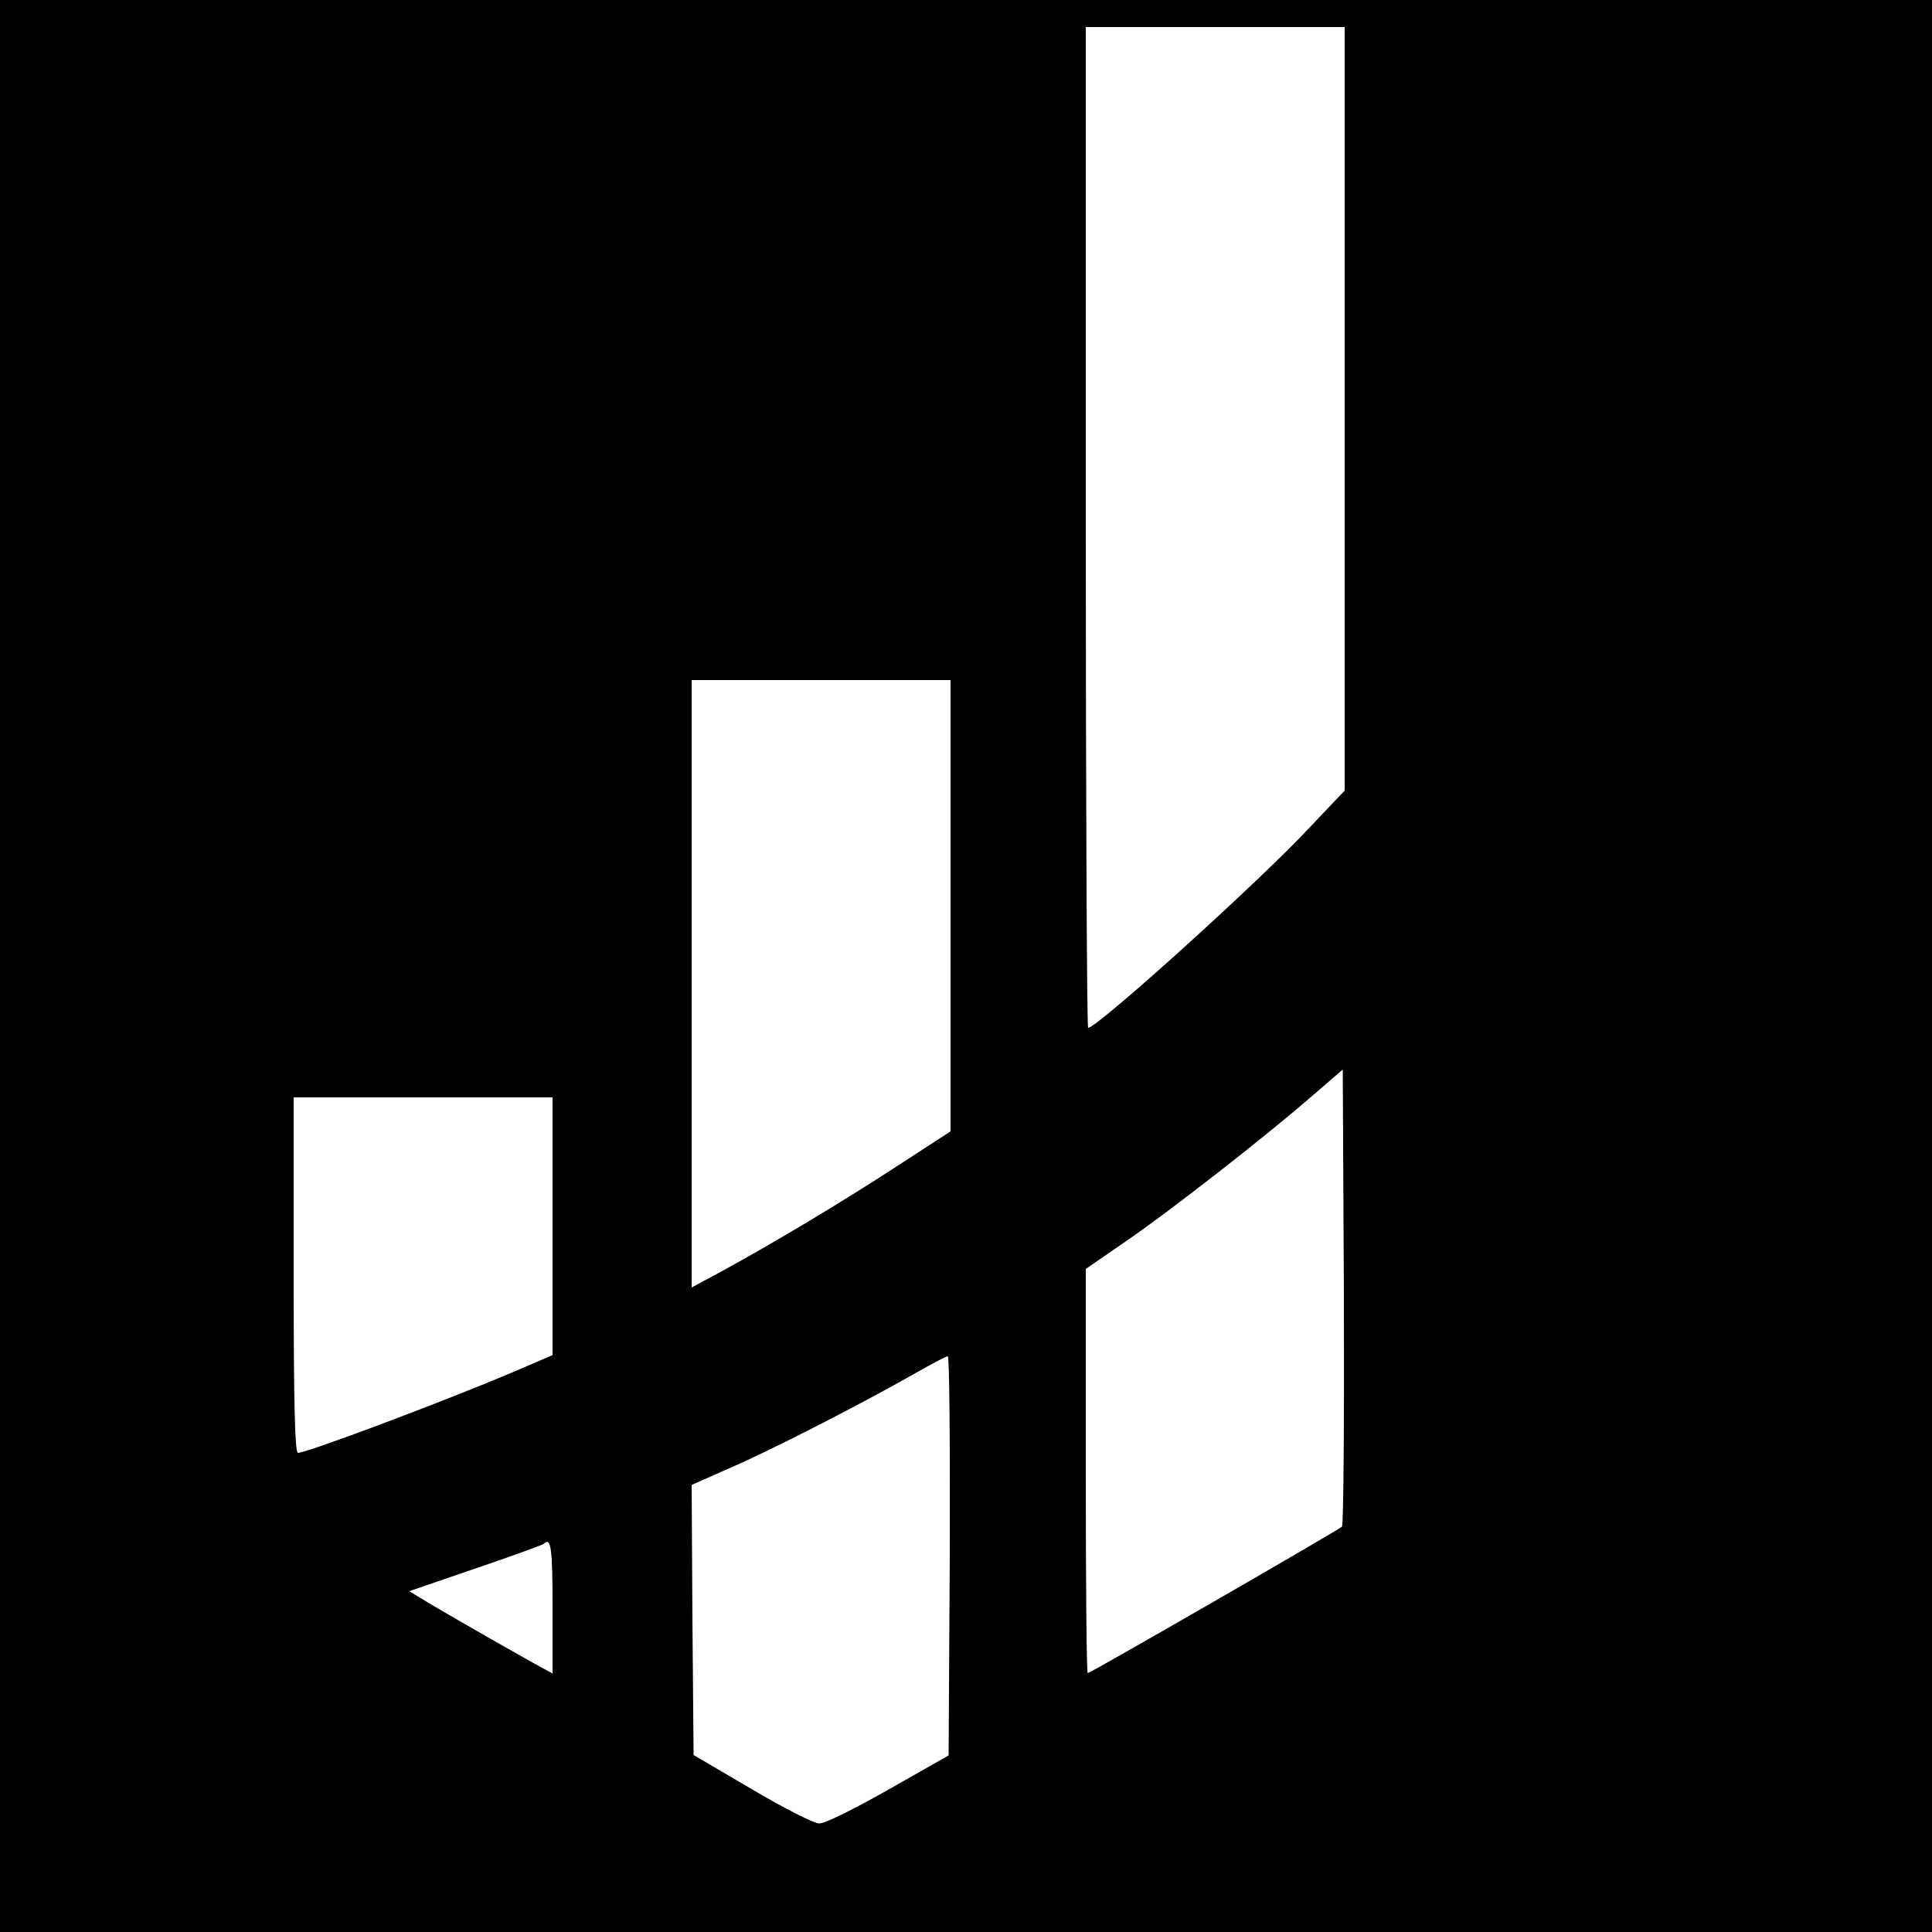 <?xml version="1.0" standalone="no"?>
<!DOCTYPE svg PUBLIC "-//W3C//DTD SVG 20010904//EN"
 "http://www.w3.org/TR/2001/REC-SVG-20010904/DTD/svg10.dtd">
<svg version="1.0" xmlns="http://www.w3.org/2000/svg"
 width="500pt" height="500pt" viewBox="0 0 500 500"
 preserveAspectRatio="xMidYMid meet">

<g transform="translate(0,500) scale(0.1,-0.1)"
fill="#000000" stroke="none">
<path d="M0 2500 l0 -2500 2500 0 2500 0 0 2500 0 2500 -2500 0 -2500 0 0
-2500z m3480 1442 l0 -988 -94 -99 c-128 -137 -546 -515 -570 -515 -3 0 -6
583 -6 1295 l0 1295 335 0 335 0 0 -988z m-1020 -1286 l0 -584 -137 -89 c-141
-92 -316 -197 -455 -273 l-78 -42 0 786 0 786 335 0 335 0 0 -584z m1013
-1607 c-11 -10 -651 -379 -658 -379 -3 0 -5 235 -5 523 l0 523 103 71 c114 78
360 270 482 376 l80 69 3 -588 c1 -323 -1 -591 -5 -595z m-2043 778 l0 -334
-107 -46 c-185 -78 -529 -207 -552 -207 -8 0 -11 137 -11 460 l0 460 335 0
335 0 0 -333z m1028 -853 l-3 -517 -155 -88 c-86 -49 -166 -89 -180 -88 -14 0
-92 40 -175 89 l-150 88 -3 350 -2 349 97 43 c103 44 343 167 478 244 44 25
83 46 88 46 4 0 6 -232 5 -516z m-1028 -134 l0 -171 -22 12 c-36 19 -227 128
-291 166 l-58 35 172 59 c94 32 174 61 177 64 18 18 22 -13 22 -165z"/>
</g>
</svg>

